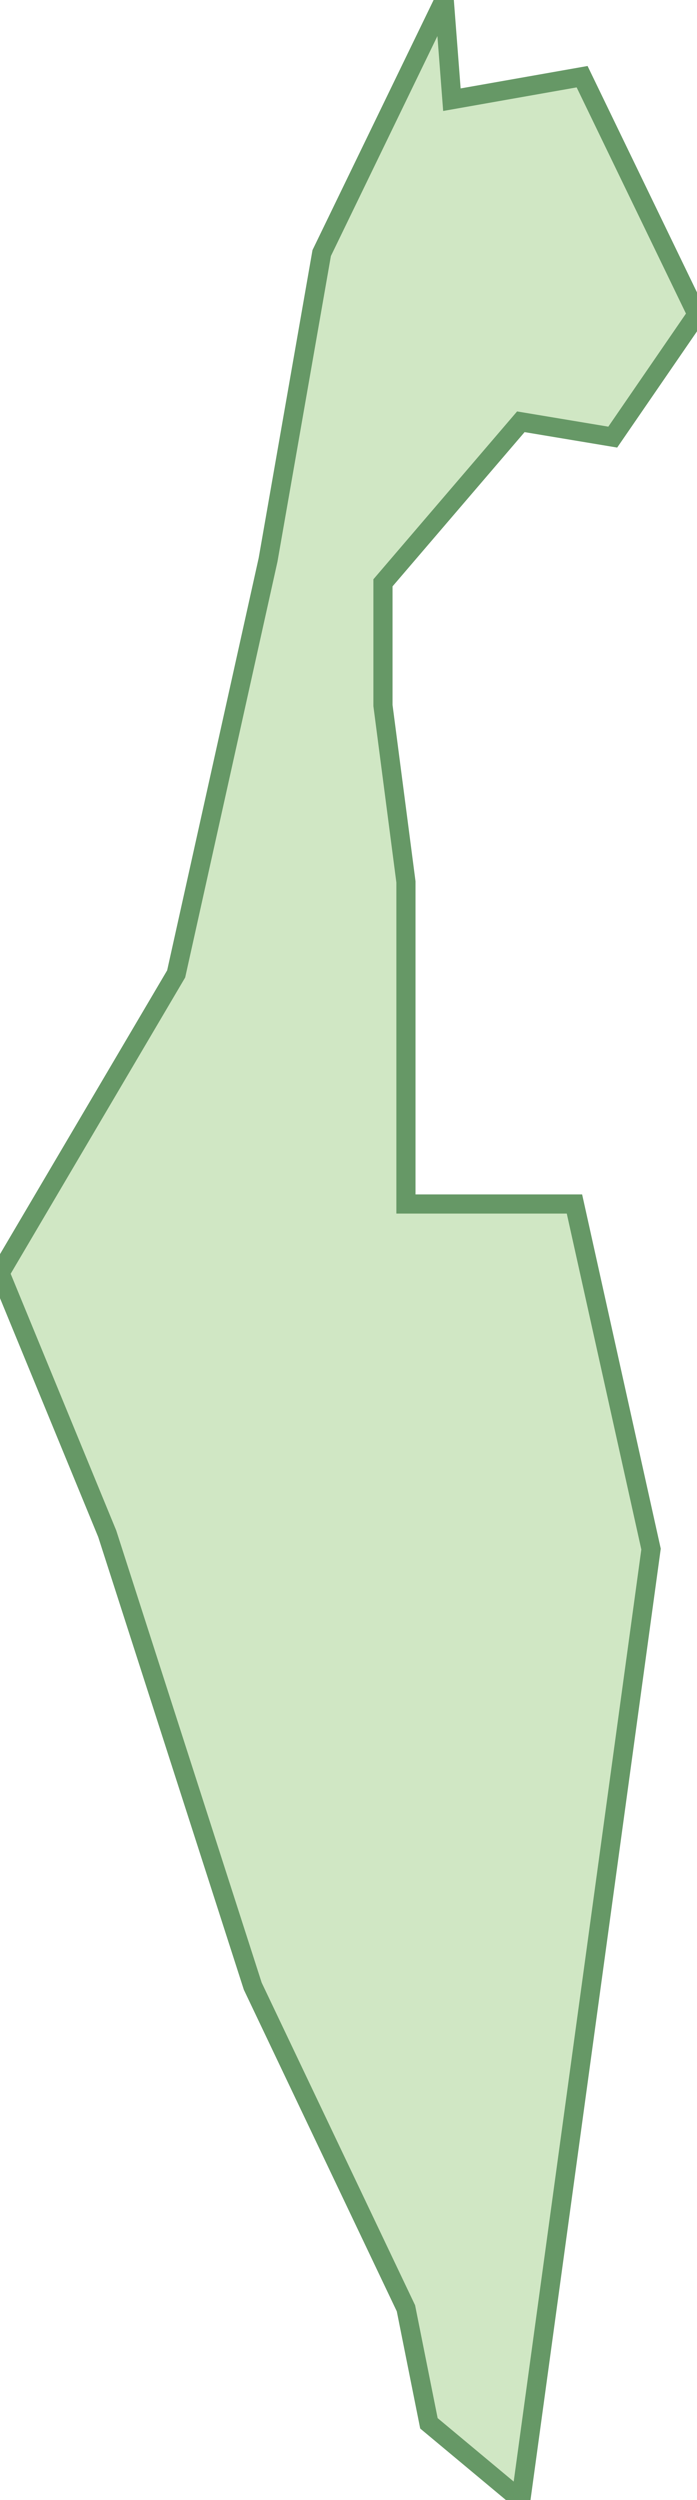<svg xmlns="http://www.w3.org/2000/svg" version="1.0" viewBox="0 0 9.1 32.6"><switch><g><path fill="#D0E7C4" stroke="#669866" stroke-width=".25" d="M6.8 5.5l1.2.2 1.1-1.6L7.6 1l-1.7.3L5.8 0 4.2 3.3l-.7 4-1.2 5.4L0 16.6 1.4 20l1.9 5.9 2 4.2.3 1.5 1.2 1 1.7-12.4-1-4.5H5.3v-4.2L5 9.2V7.6z"/></g></switch></svg>
